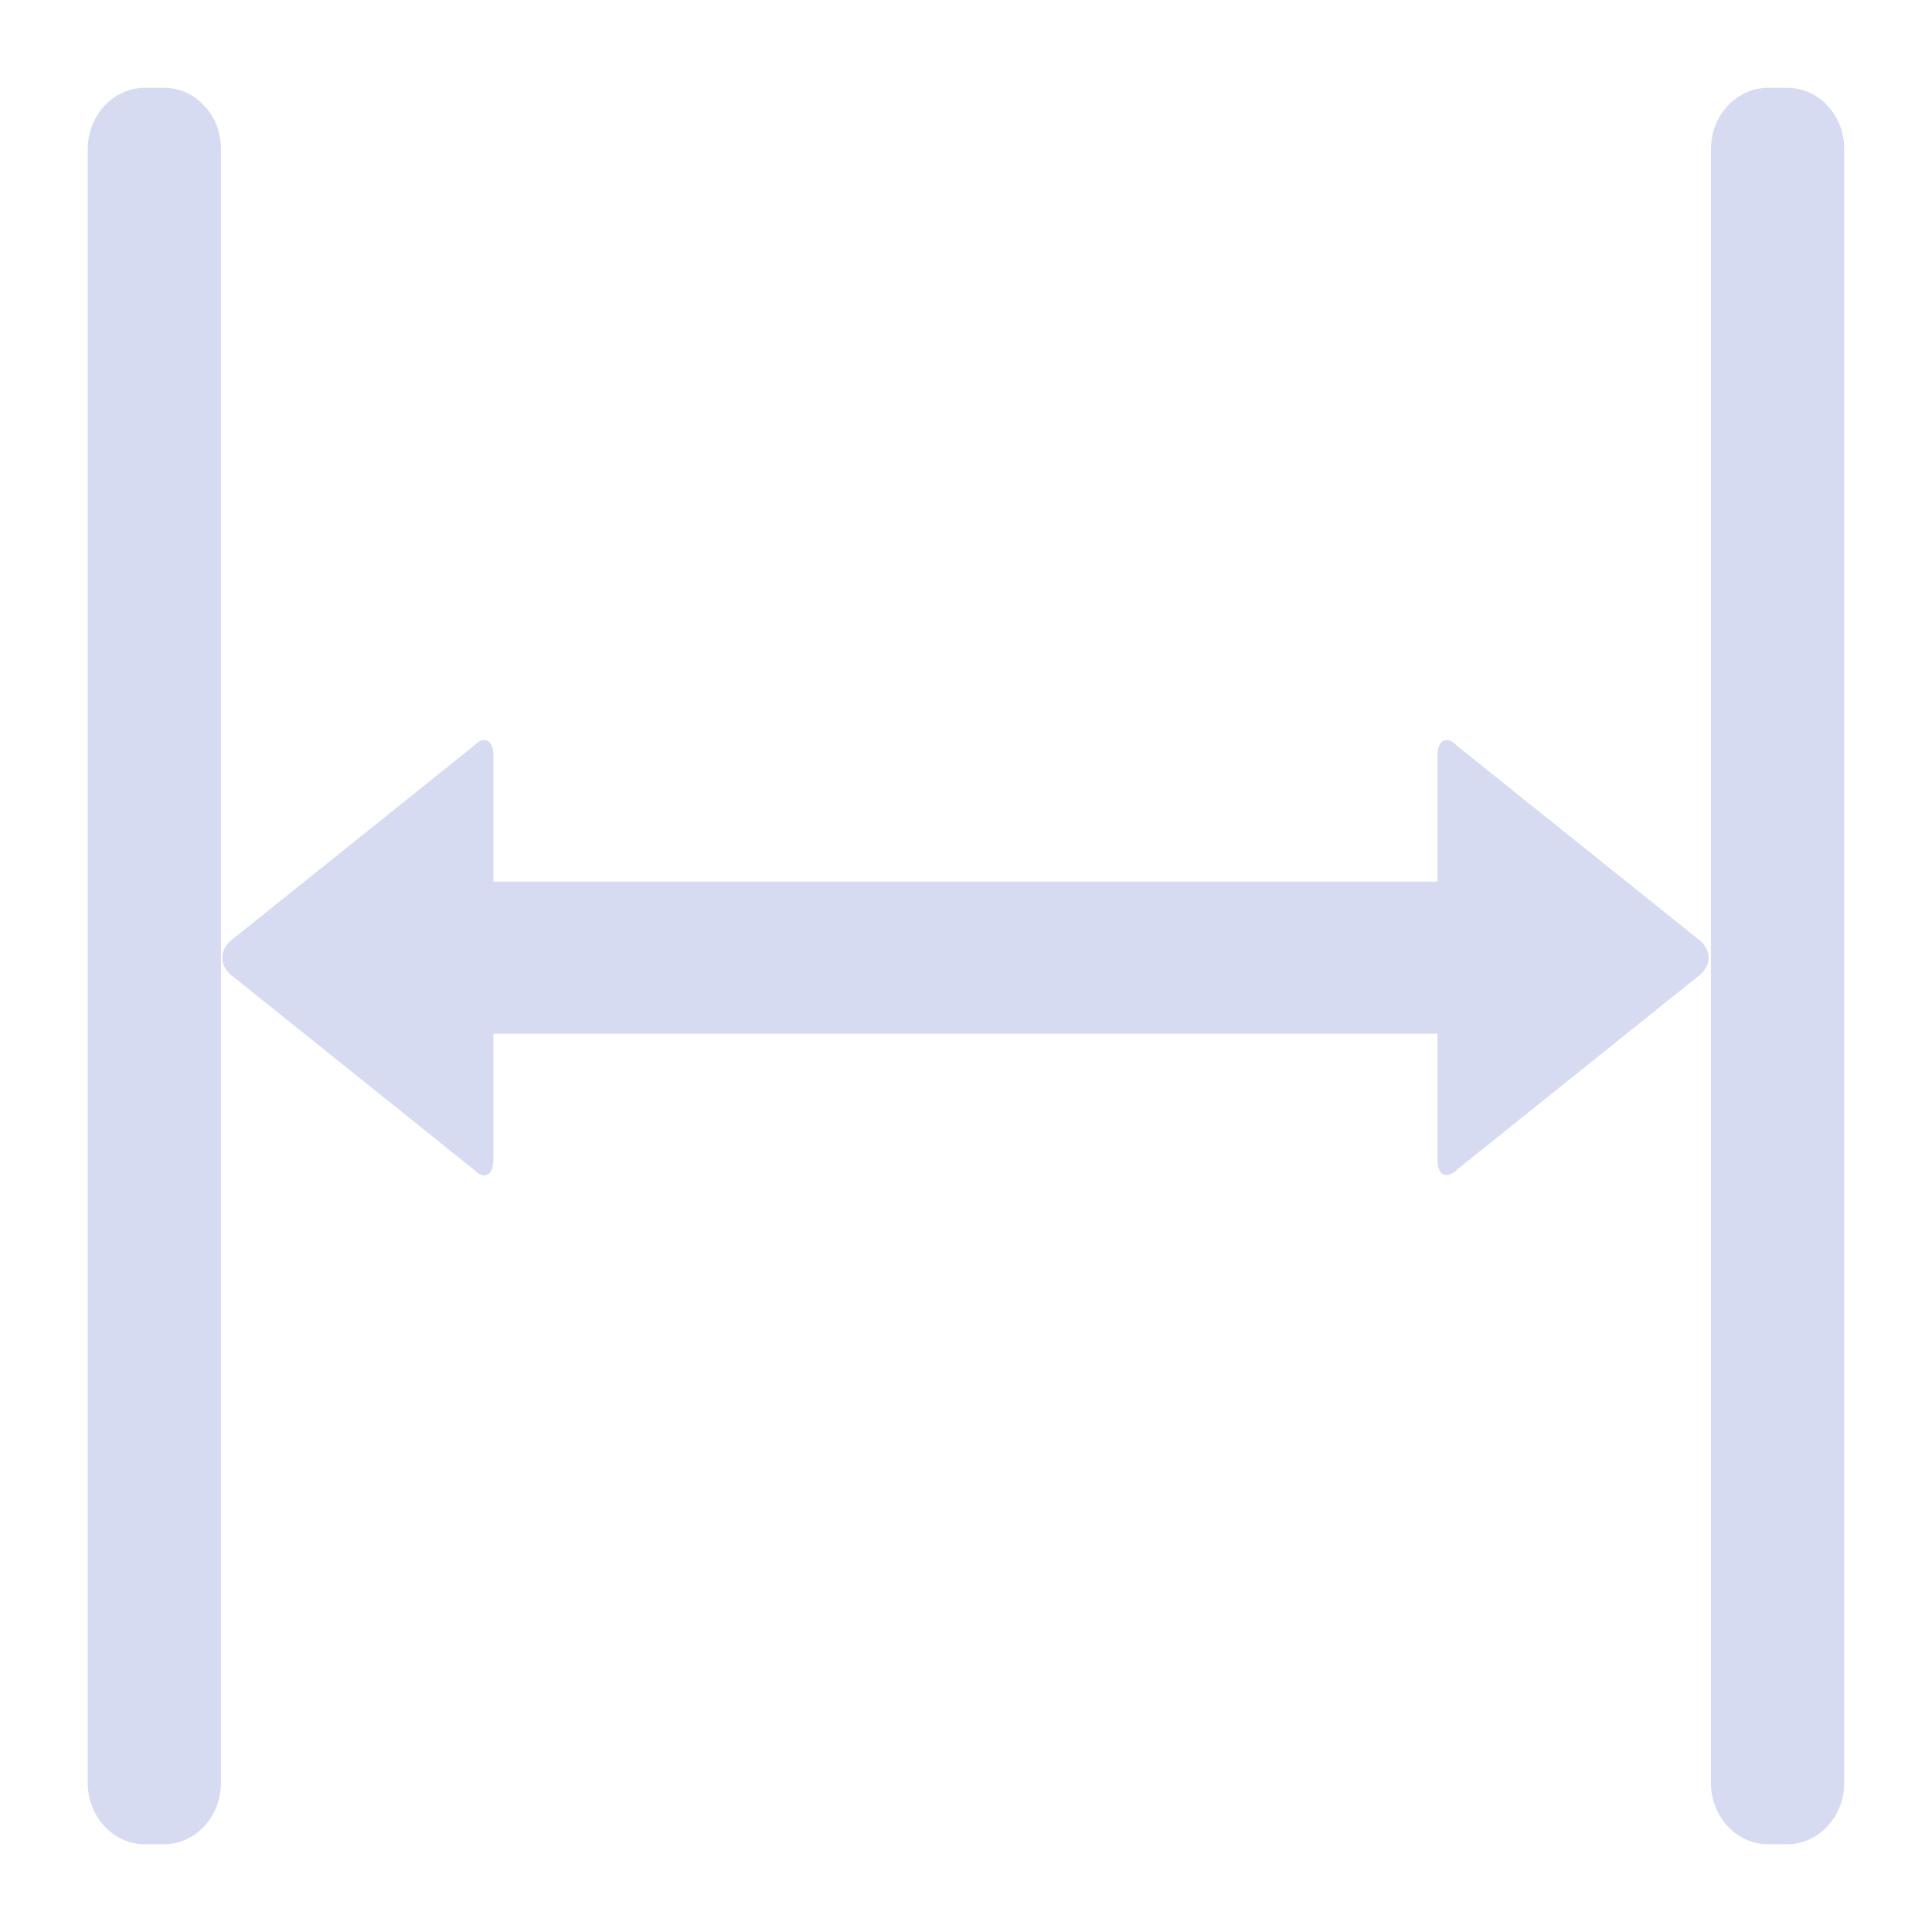 <?xml version="1.0" encoding="UTF-8" standalone="no"?>
<svg
   width="22"
   height="22"
   id="svg7229"
   sodipodi:version="0.32"
   inkscape:version="1.1.2 (0a00cf5339, 2022-02-04)"
   version="1.0"
   sodipodi:docname="zoom.svg"
   inkscape:output_extension="org.inkscape.output.svg.inkscape"
   viewBox="0 0 22 22"
   xmlns:inkscape="http://www.inkscape.org/namespaces/inkscape"
   xmlns:sodipodi="http://sodipodi.sourceforge.net/DTD/sodipodi-0.dtd"
   xmlns="http://www.w3.org/2000/svg"
   xmlns:svg="http://www.w3.org/2000/svg"
   xmlns:rdf="http://www.w3.org/1999/02/22-rdf-syntax-ns#"
   xmlns:cc="http://creativecommons.org/ns#"
   xmlns:dc="http://purl.org/dc/elements/1.1/">
  <style id="current-color-scheme" type="text/css">.ColorScheme-Text { color:#d6dbf1; }
</style>
  <defs
     id="defs7231">
    <style
       id="current-color-scheme"
       type="text/css" />
    <style
       type="text/css"
       id="style3" />
  </defs>
  <sodipodi:namedview
     id="base"
     pagecolor="#ffffff"
     bordercolor="#000000"
     borderopacity="1"
     inkscape:pageopacity="0"
     inkscape:pageshadow="2"
     inkscape:zoom="4.0000002"
     inkscape:cx="15.499999"
     inkscape:cy="-7.1249996"
     inkscape:document-units="px"
     inkscape:current-layer="layer1"
     showgrid="false"
     inkscape:window-width="1920"
     inkscape:window-height="1015"
     inkscape:window-x="0"
     inkscape:window-y="0"
     showguides="true"
     inkscape:guide-bbox="true"
     gridtolerance="6"
     inkscape:window-maximized="1"
     inkscape:snap-bbox="true"
     inkscape:snap-bbox-edge-midpoints="false"
     inkscape:bbox-nodes="false"
     inkscape:bbox-paths="false"
     inkscape:snap-bbox-midpoints="false"
     inkscape:object-paths="true"
     inkscape:snap-intersection-paths="true"
     inkscape:object-nodes="true"
     fit-margin-top="0"
     fit-margin-left="0"
     fit-margin-right="0"
     fit-margin-bottom="0"
     inkscape:snap-nodes="true"
     inkscape:showpageshadow="false"
     borderlayer="true"
     inkscape:document-rotation="0"
     inkscape:lockguides="false"
     inkscape:pagecheckerboard="0">
    <inkscape:grid
       type="xygrid"
       id="grid7245"
       visible="true"
       enabled="true"
       empspacing="5"
       snapvisiblegridlinesonly="true"
       originx="-87.012"
       originy="-36"
       spacingx="1"
       spacingy="1" />
  </sodipodi:namedview>
  <g
     inkscape:label="Camada 1"
     inkscape:groupmode="layer"
     id="layer1"
     transform="translate(-301.548,-390.505)">
    <g
       id="zoom-fit-height">
      <rect
         y="390.505"
         x="277.548"
         height="22"
         width="22"
         id="rect3046"
         style="fill:#566060;fill-opacity:0;stroke:none" />
      <path
         d="m 290.924,396.055 c -0.011,-0.025 -0.025,-0.056 -0.054,-0.084 l -2.236,-2.776 c -0.115,-0.107 -0.245,-0.107 -0.361,0 l -2.236,2.776 c -0.115,0.107 -0.065,0.217 0.108,0.217 h 1.442 v 10.7 h -1.442 c -0.173,0 -0.223,0.11 -0.108,0.217 l 2.236,2.776 c 0.115,0.107 0.245,0.107 0.361,0 l 2.236,-2.776 c 0.115,-0.107 0.064,-0.217 -0.109,-0.217 h -1.442 v -10.7 h 1.442 c 0.13,0 0.186,-0.059 0.162,-0.134 z"
         id="path2-3"
         style="stroke-width:0.556;fill-opacity:1;fill:currentColor;"
         class="ColorScheme-Text" />
      <path
         d="m 297.85,391.506 h -18.605 c -0.183,0 -0.352,0.063 -0.478,0.176 -0.007,0.007 -0.013,0.011 -0.02,0.019 l -0.014,0.013 c -0.119,0.116 -0.185,0.271 -0.185,0.439 v 0.216 c 0,0.357 0.313,0.647 0.698,0.647 h 18.605 c 0.385,0 0.698,-0.29 0.698,-0.647 v -0.216 c 0,-0.357 -0.313,-0.647 -0.698,-0.647 z"
         id="path2"
         style="stroke-width:0.224;fill-opacity:1;fill:currentColor;"
         class="ColorScheme-Text" />
      <path
         d="m 297.85,409.996 h -18.605 c -0.183,0 -0.352,0.063 -0.478,0.176 -0.007,0.007 -0.013,0.011 -0.02,0.019 l -0.014,0.013 c -0.119,0.116 -0.185,0.271 -0.185,0.439 v 0.216 c 0,0.357 0.313,0.647 0.698,0.647 h 18.605 c 0.385,0 0.698,-0.29 0.698,-0.647 v -0.216 c 0,-0.357 -0.313,-0.647 -0.698,-0.647 z"
         id="path2-7"
         style="stroke-width:0.224;fill-opacity:1;fill:currentColor;"
         class="ColorScheme-Text" />
    </g>
    <g
       id="zoom-fit-width">
      <rect
         style="fill:#566060;fill-opacity:0;stroke:none"
         id="rect3827"
         width="22"
         height="22"
         x="390.505"
         y="-323.548"
         transform="rotate(90)" />
      <path
         d="m 318.051,403.881 c 0.026,-0.011 0.057,-0.025 0.084,-0.054 l 2.789,-2.236 c 0.107,-0.115 0.107,-0.245 0,-0.361 l -2.789,-2.236 c -0.108,-0.115 -0.218,-0.065 -0.218,0.108 v 1.442 h -10.751 v -1.442 c 0,-0.173 -0.111,-0.223 -0.218,-0.108 l -2.789,2.236 c -0.107,0.115 -0.107,0.245 0,0.361 l 2.789,2.236 c 0.108,0.115 0.218,0.064 0.218,-0.109 v -1.442 h 10.751 v 1.442 c 0,0.13 0.059,0.186 0.134,0.162 z"
         id="path2-3-6"
         style="stroke-width:0.557;fill-opacity:1;fill:currentColor;"
         class="ColorScheme-Text" />
      <path
         d="m 304.064,410.807 v -18.605 c 0,-0.183 -0.063,-0.352 -0.177,-0.478 -0.007,-0.007 -0.011,-0.013 -0.019,-0.02 l -0.013,-0.014 c -0.116,-0.119 -0.272,-0.185 -0.441,-0.185 h -0.217 c -0.358,0 -0.65,0.313 -0.65,0.698 v 18.605 c 0,0.385 0.292,0.698 0.65,0.698 h 0.217 c 0.358,0 0.65,-0.313 0.65,-0.698 z"
         id="path2-5"
         style="stroke-width:0.224;fill-opacity:1;fill:currentColor;"
         class="ColorScheme-Text" />
      <path
         d="m 322.548,410.807 v -18.605 c 0,-0.183 -0.063,-0.352 -0.177,-0.478 -0.007,-0.007 -0.011,-0.013 -0.019,-0.02 l -0.013,-0.014 c -0.116,-0.119 -0.272,-0.185 -0.441,-0.185 h -0.217 c -0.358,0 -0.65,0.313 -0.65,0.698 v 18.605 c 0,0.385 0.292,0.698 0.65,0.698 h 0.217 c 0.358,0 0.65,-0.313 0.65,-0.698 z"
         id="path2-5-3"
         style="stroke-width:0.224;fill-opacity:1;fill:currentColor;"
         class="ColorScheme-Text" />
    </g>
    <g
       id="16-16-zoom-fit-width">
      <rect
         style="fill:#566060;fill-opacity:0;stroke:none"
         id="rect3851"
         width="16"
         height="16"
         x="368.505"
         y="-295.536"
         transform="rotate(90)" />
      <path
         d="m 291.417,378.169 c 0.018,-0.01 0.039,-0.018 0.059,-0.038 l 1.952,-1.565 c 0.076,-0.08 0.076,-0.172 0,-0.253 l -1.952,-1.565 c -0.076,-0.08 -0.153,-0.046 -0.153,0.077 v 1.01 h -7.526 v -1.01 c 0,-0.121 -0.077,-0.156 -0.153,-0.077 l -1.952,1.565 c -0.076,0.08 -0.076,0.172 0,0.253 l 1.952,1.565 c 0.076,0.081 0.153,0.045 0.153,-0.077 v -1.01 h 7.526 v 1.01 c 0,0.091 0.041,0.13 0.094,0.114 z"
         id="path2-3-6-5"
         style="stroke-width:0.39;fill-opacity:1;fill:currentColor;"
         class="ColorScheme-Text" />
      <path
         d="m 281.598,383.017 v -13.023 c 0,-0.128 -0.045,-0.247 -0.124,-0.335 -0.007,-0.007 -0.01,-0.01 -0.013,-0.014 l -0.01,-0.01 c -0.081,-0.084 -0.191,-0.13 -0.308,-0.13 h -0.152 c -0.251,0 -0.455,0.219 -0.455,0.488 v 13.023 c 0,0.269 0.204,0.488 0.455,0.488 h 0.152 c 0.251,0 0.455,-0.219 0.455,-0.488 z"
         id="path2-5-6"
         style="stroke-width:0.157;fill-opacity:1;fill:currentColor;"
         class="ColorScheme-Text" />
      <path
         d="m 294.536,383.017 v -13.023 c 0,-0.128 -0.045,-0.247 -0.124,-0.335 -0.007,-0.007 -0.01,-0.01 -0.013,-0.014 l -0.01,-0.01 c -0.081,-0.084 -0.191,-0.13 -0.309,-0.13 h -0.152 c -0.251,0 -0.455,0.219 -0.455,0.488 v 13.023 c 0,0.269 0.204,0.488 0.455,0.488 h 0.152 c 0.251,0 0.455,-0.219 0.455,-0.488 z"
         id="path2-5-3-2"
         style="stroke-width:0.157;fill-opacity:1;fill:currentColor;"
         class="ColorScheme-Text" />
    </g>
    <g
       id="16-16-zoom-fit-height">
      <rect
         y="368.505"
         x="300.548"
         height="16"
         width="16"
         id="rect3841"
         style="fill:#566060;fill-opacity:0;stroke:none" />
      <path
         d="m 310.212,372.69 c -0.01,-0.018 -0.018,-0.039 -0.038,-0.059 l -1.565,-1.943 c -0.081,-0.075 -0.172,-0.075 -0.252,0 l -1.565,1.943 c -0.081,0.075 -0.046,0.152 0.076,0.152 h 1.01 v 7.49 h -1.01 c -0.121,0 -0.156,0.077 -0.076,0.152 l 1.565,1.943 c 0.081,0.075 0.172,0.075 0.252,0 l 1.565,-1.943 c 0.081,-0.075 0.045,-0.152 -0.076,-0.152 h -1.01 v -7.49 h 1.01 c 0.091,0 0.13,-0.041 0.114,-0.093 z"
         id="path2-3-9"
         style="stroke-width:0.389;fill-opacity:1;fill:currentColor;"
         class="ColorScheme-Text" />
      <path
         d="m 315.06,369.505 h -13.023 c -0.128,0 -0.247,0.044 -0.335,0.124 -0.007,0.007 -0.01,0.01 -0.014,0.013 l -0.01,0.01 c -0.084,0.081 -0.13,0.19 -0.13,0.307 v 0.151 c 0,0.25 0.219,0.453 0.488,0.453 h 13.023 c 0.269,0 0.488,-0.203 0.488,-0.453 v -0.151 c 0,-0.25 -0.219,-0.453 -0.488,-0.453 z"
         id="path2-1"
         style="stroke-width:0.157;fill-opacity:1;fill:currentColor;"
         class="ColorScheme-Text" />
      <path
         d="m 315.06,382.448 h -13.023 c -0.128,0 -0.247,0.044 -0.335,0.123 -0.007,0.007 -0.01,0.01 -0.014,0.013 l -0.01,0.01 c -0.084,0.081 -0.13,0.19 -0.13,0.307 v 0.151 c 0,0.25 0.219,0.453 0.488,0.453 h 13.023 c 0.269,0 0.488,-0.203 0.488,-0.453 v -0.151 c 0,-0.25 -0.219,-0.453 -0.488,-0.453 z"
         id="path2-7-2"
         style="stroke-width:0.157;fill-opacity:1;fill:currentColor;"
         class="ColorScheme-Text" />
    </g>
  </g>
</svg>
